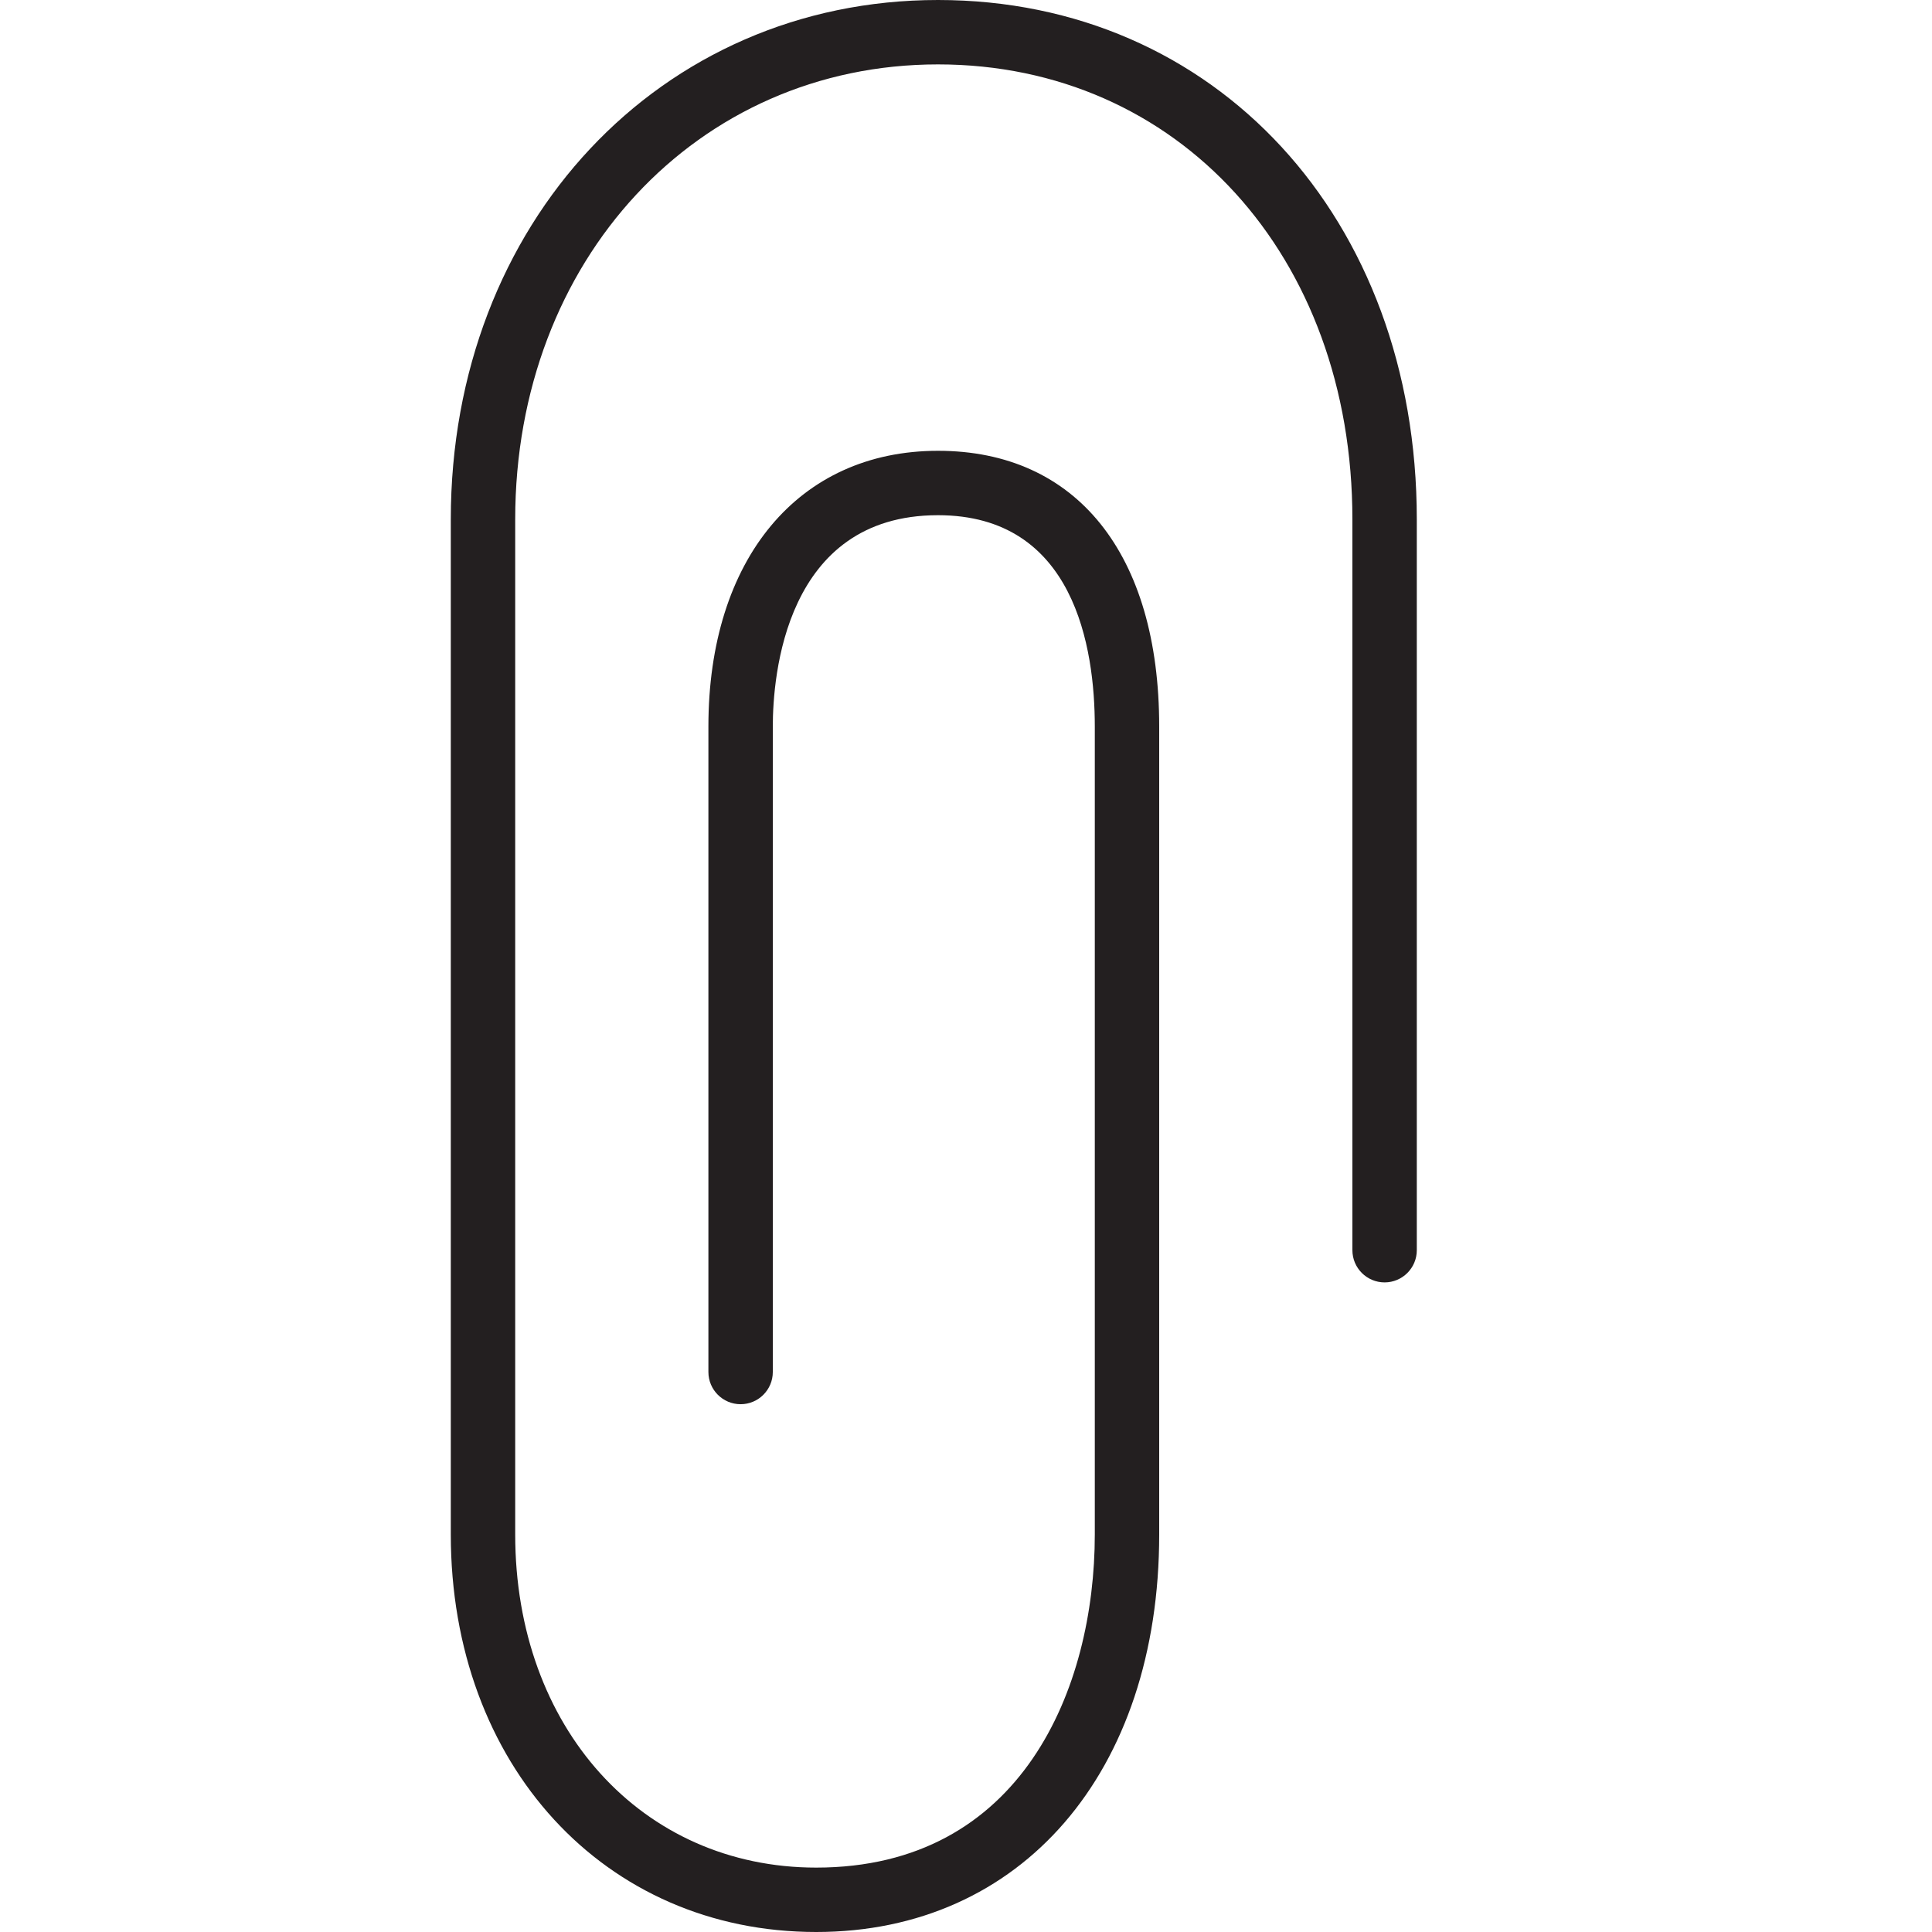 <?xml version="1.0" encoding="utf-8"?>
<!-- Generator: Adobe Illustrator 17.0.0, SVG Export Plug-In . SVG Version: 6.00 Build 0)  -->
<!DOCTYPE svg PUBLIC "-//W3C//DTD SVG 1.1//EN" "http://www.w3.org/Graphics/SVG/1.1/DTD/svg11.dtd">
<svg version="1.1" id="Layer_1" xmlns="http://www.w3.org/2000/svg" xmlns:xlink="http://www.w3.org/1999/xlink" x="0px" y="0px"
	 width="60px" height="60px" viewBox="0 0 60 60" enable-background="new 0 0 60 60" xml:space="preserve">
<g>
	<path fill="#231F20" d="M29.13,2C36.587,2,42,7.943,42,16.13v22.696c0,0.552,0.448,1,1,1s1-0.448,1-1V16.13
		C44,6.784,37.747,0,29.13,0C20.505,0,14,6.935,14,16.13v31.522C14,54.807,18.772,60,25.348,60C31.719,60,36,55.038,36,47.652
		V22.565C36,17.202,33.432,14,29.13,14C24.799,14,22,17.362,22,22.565v20.044c0,0.552,0.448,1,1,1s1-0.448,1-1V22.565
		C24,21.025,24.37,16,29.13,16c4.237,0,4.87,4.113,4.87,6.565v25.087C34,52.426,31.734,58,25.348,58C19.931,58,16,53.648,16,47.652
		V16.13C16,8.075,21.645,2,29.13,2z"/>
</g>
</svg>
